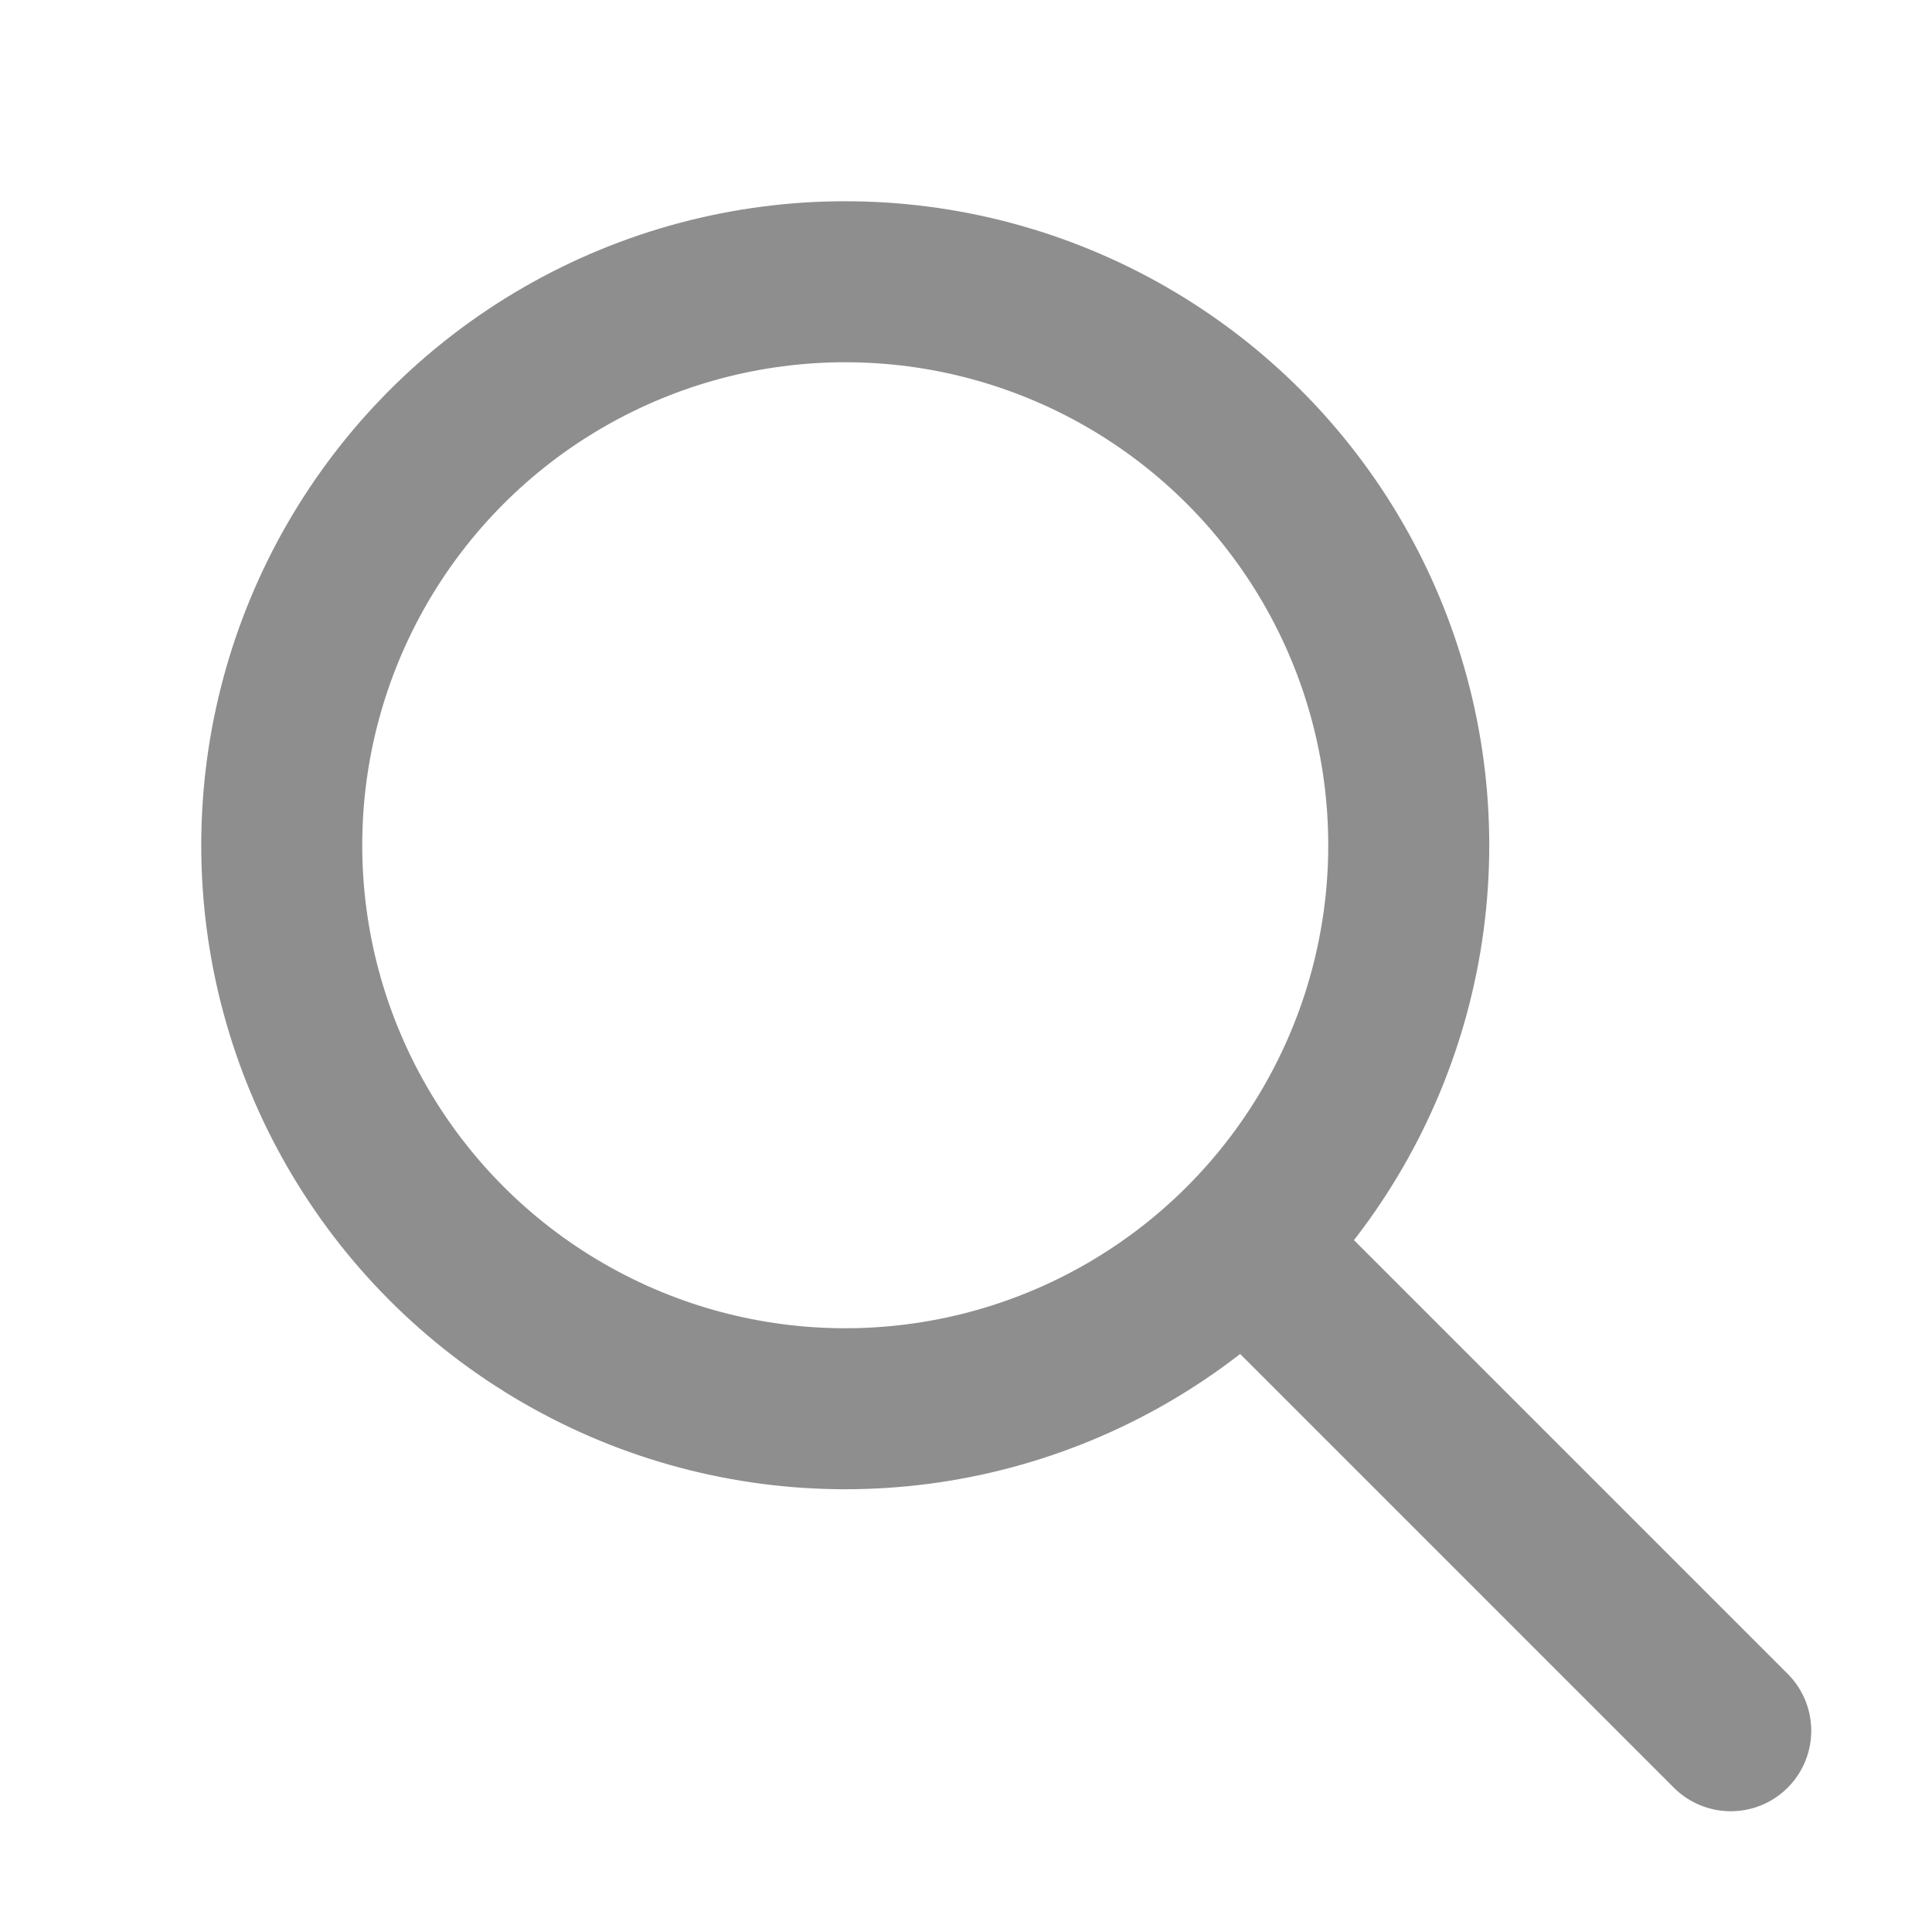 <?xml version="1.0" encoding="UTF-8"?>
<svg width="24px" height="24px" viewBox="0 0 24 24" version="1.1" xmlns="http://www.w3.org/2000/svg" xmlns:xlink="http://www.w3.org/1999/xlink">
    <!-- Generator: Sketch 50.2 (55047) - http://www.bohemiancoding.com/sketch -->
    <title>icon-search</title>
    <desc>Created with Sketch.</desc>
    <defs></defs>
    <g id="icon-search" stroke="none" stroke-width="1" fill="none" fill-rule="evenodd">
        <circle id="Oval-2" stroke="#8E8E8E" stroke-width="2" cx="10.5" cy="10.5" r="7"></circle>
        <path d="M15.5,15.5 L21.5,21.5" id="Line" stroke="#8E8E8E" stroke-width="2" stroke-linecap="round" stroke-linejoin="round"></path>
    </g>
</svg>